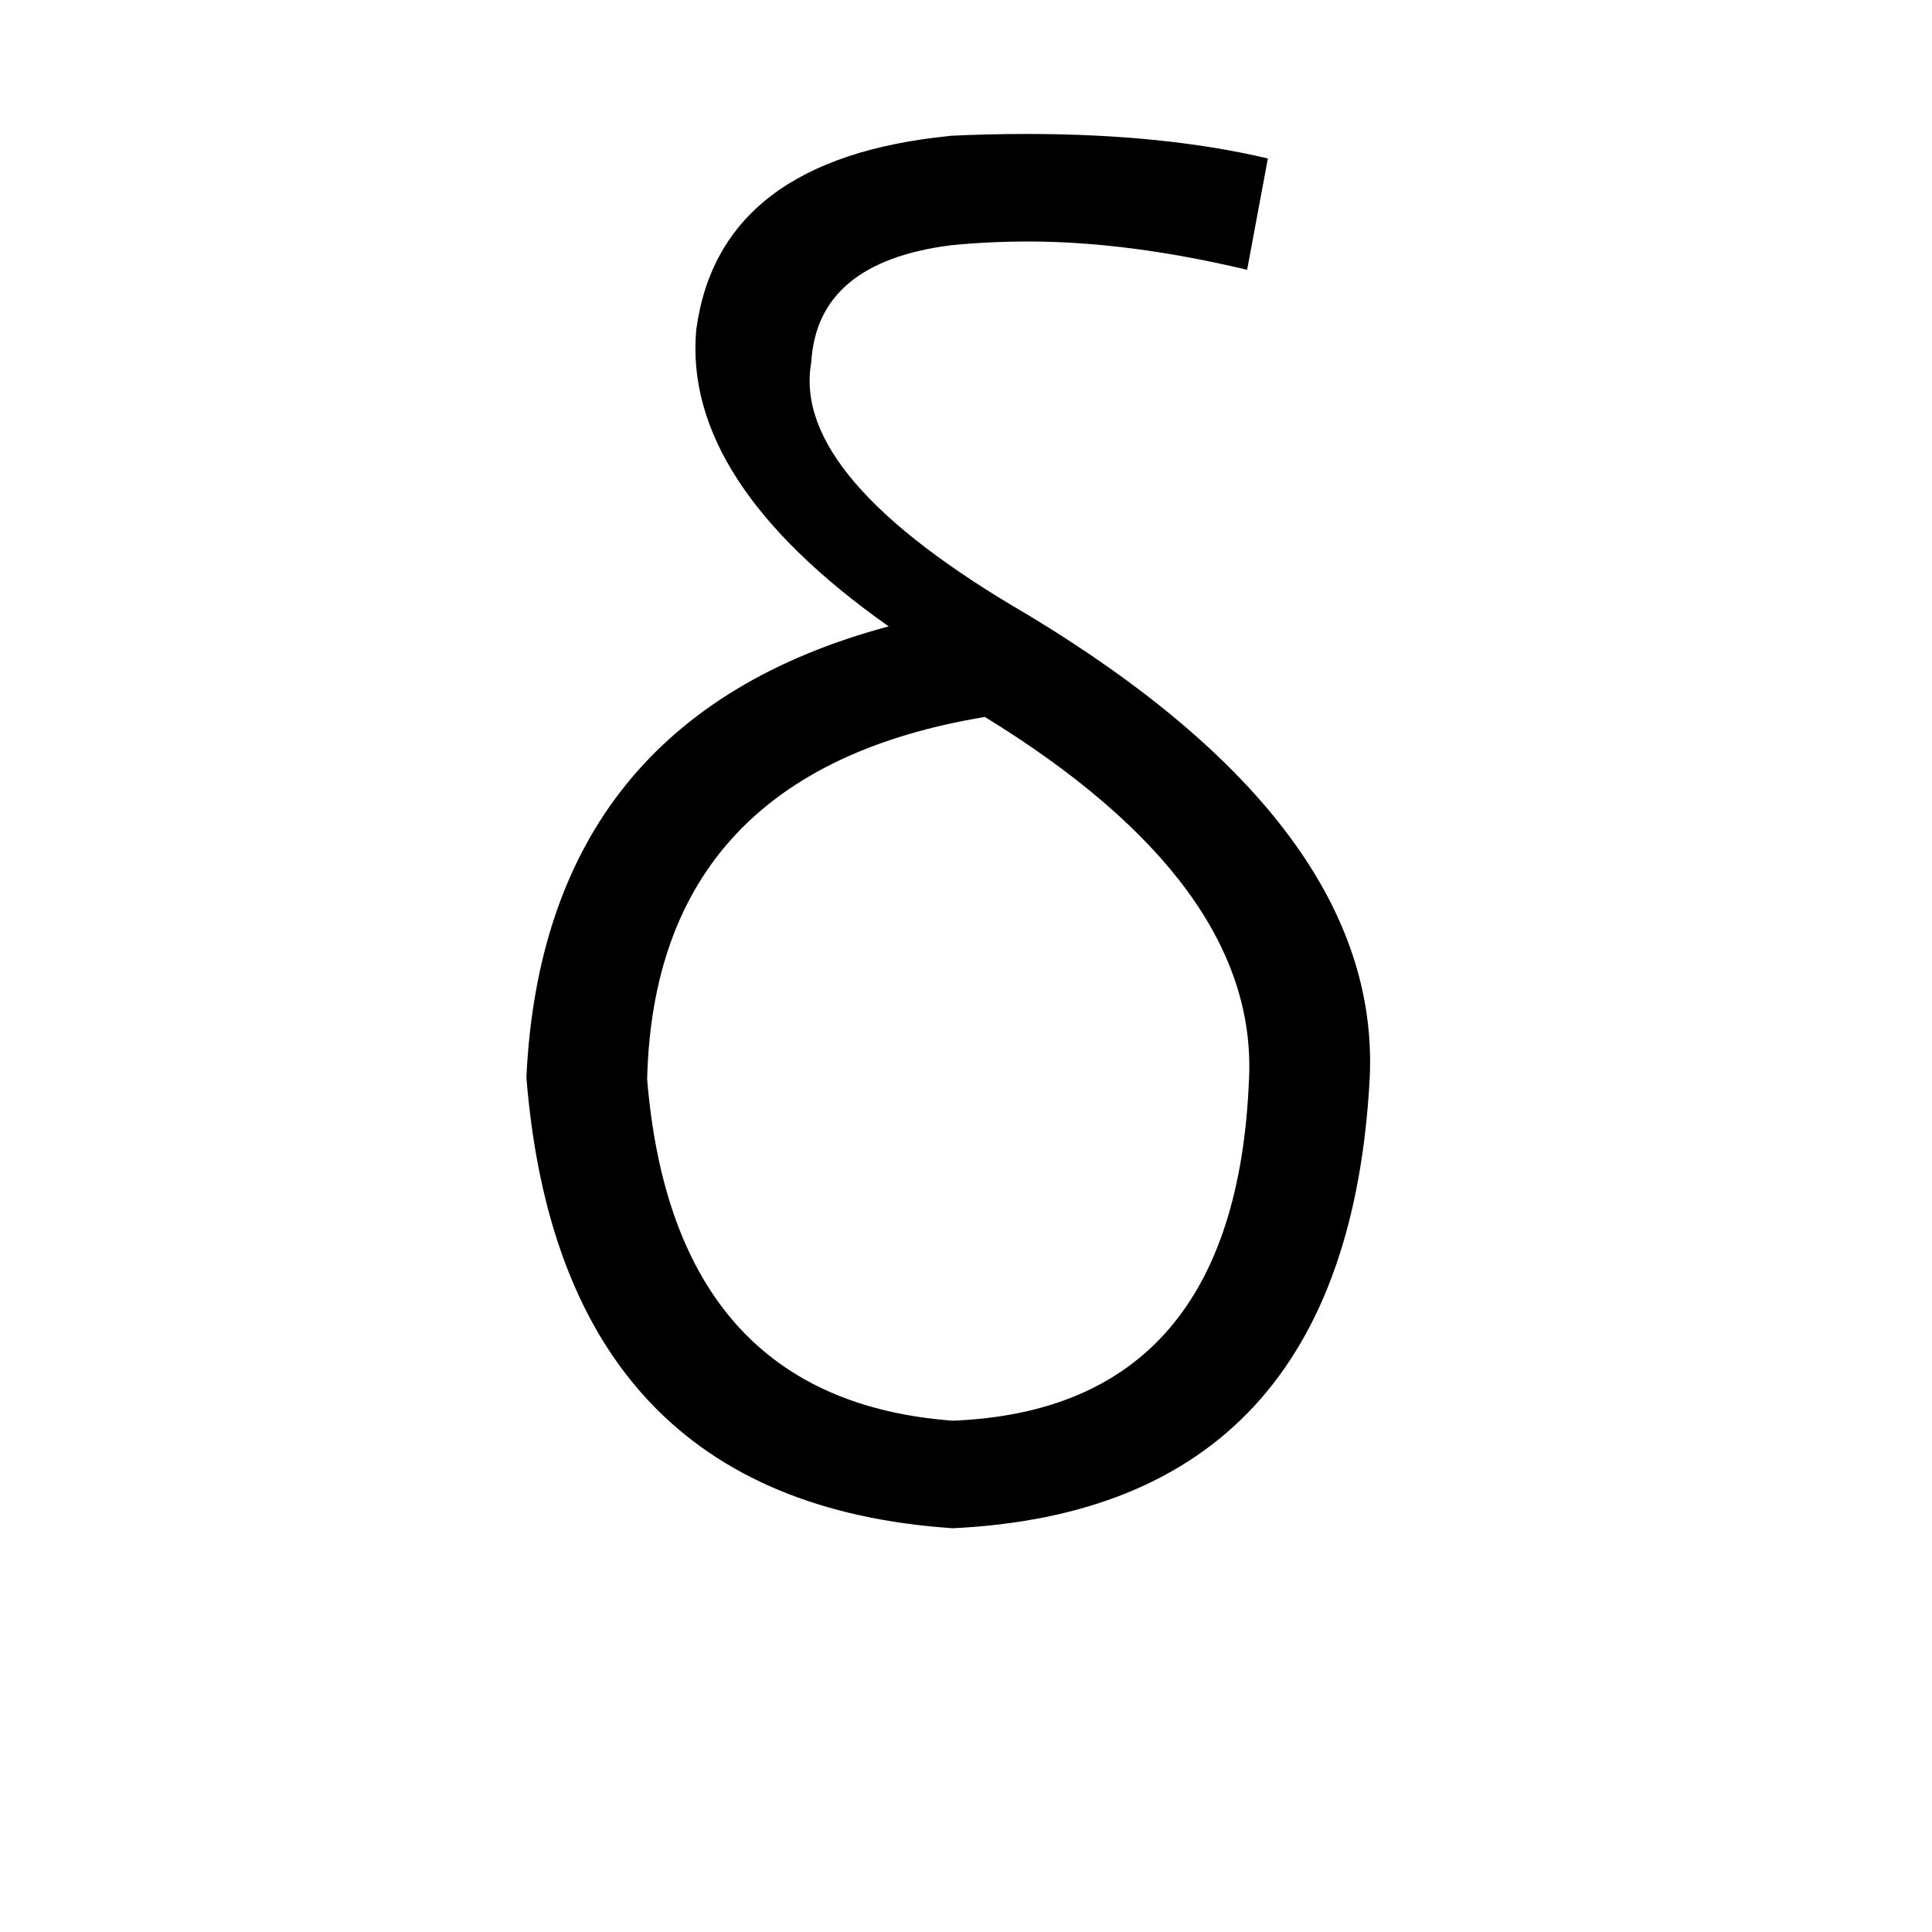 <svg xmlns="http://www.w3.org/2000/svg" viewBox="0 -800 1024 1024">
	<path fill="#000000" d="M504 -728H503Q524 -729 544 -729Q617 -729 672 -716L661 -657Q598 -672 545 -672Q524 -672 504 -670Q433 -661 430 -608Q419 -547 545 -474Q732 -361 726 -229Q714 0 505 10Q297 -4 279 -229Q288 -419 471 -468Q362 -545 369 -625Q381 -716 504 -728ZM662 -228Q667 -331 522 -420Q347 -391 343 -228Q357 -58 505 -47Q655 -53 662 -228Z"/>
</svg>